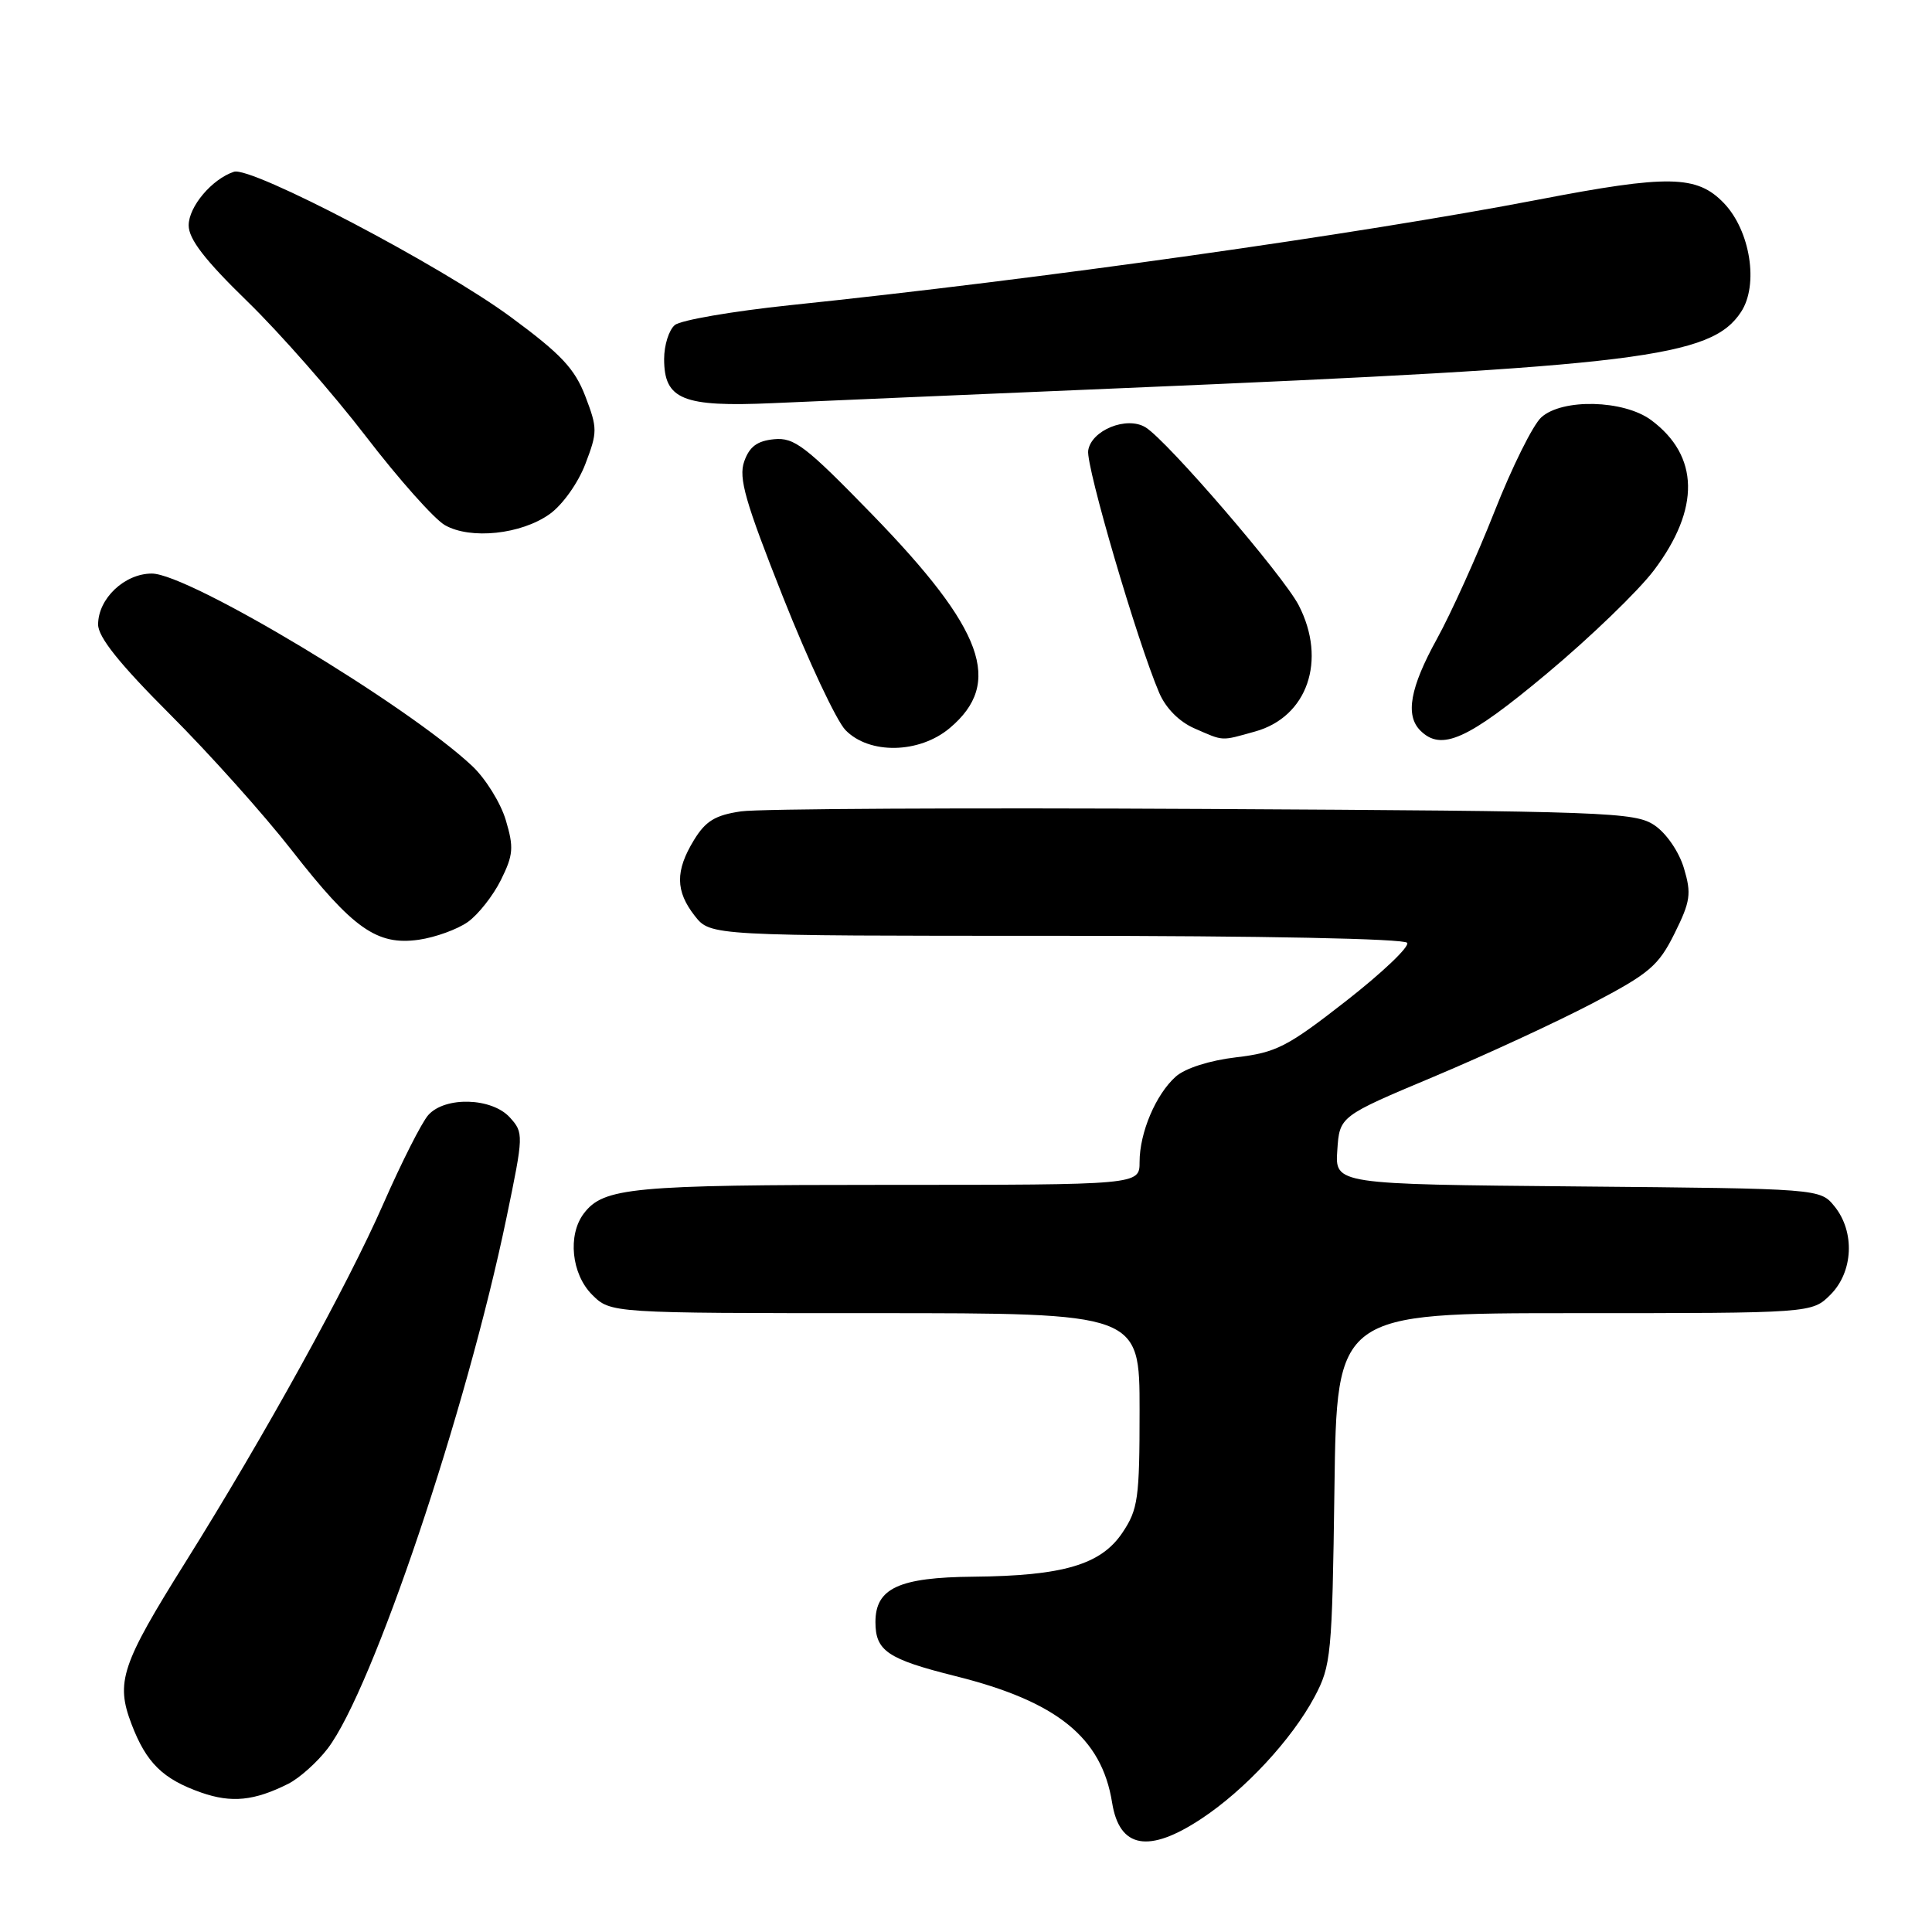 <?xml version="1.0" encoding="UTF-8" standalone="no"?>
<!DOCTYPE svg PUBLIC "-//W3C//DTD SVG 1.1//EN" "http://www.w3.org/Graphics/SVG/1.1/DTD/svg11.dtd" >
<svg xmlns="http://www.w3.org/2000/svg" xmlns:xlink="http://www.w3.org/1999/xlink" version="1.1" viewBox="0 0 256 256">
 <g >
 <path fill="currentColor"
d=" M 159.22 240.97 C 164.98 237.16 171.17 230.48 174.18 224.85 C 176.38 220.72 176.52 219.34 176.82 197.25 C 177.13 174.00 177.13 174.00 208.61 174.00 C 240.09 174.00 240.09 174.00 242.55 171.55 C 245.57 168.52 245.81 163.23 243.09 159.86 C 241.18 157.50 241.18 157.50 209.04 157.21 C 176.89 156.92 176.89 156.92 177.20 152.41 C 177.50 147.91 177.50 147.91 190.00 142.66 C 196.88 139.77 206.32 135.40 211.00 132.95 C 218.56 128.99 219.76 127.97 221.89 123.68 C 224.00 119.43 224.14 118.42 223.13 115.04 C 222.48 112.87 220.81 110.42 219.24 109.36 C 216.66 107.61 213.13 107.48 159.50 107.19 C 128.15 107.02 100.56 107.16 98.19 107.51 C 94.77 108.01 93.49 108.79 91.95 111.32 C 89.46 115.40 89.49 118.08 92.07 121.37 C 94.15 124.00 94.15 124.00 140.01 124.00 C 167.29 124.00 186.12 124.38 186.46 124.93 C 186.78 125.45 183.13 128.91 178.37 132.63 C 170.56 138.73 169.11 139.47 163.79 140.10 C 160.28 140.51 157.04 141.55 155.80 142.65 C 153.15 145.01 151.00 150.08 151.00 153.97 C 151.00 157.00 151.00 157.00 117.57 157.00 C 83.73 157.00 79.97 157.35 77.36 160.79 C 75.19 163.65 75.72 168.81 78.45 171.55 C 80.91 174.00 80.91 174.00 115.95 174.00 C 151.00 174.00 151.00 174.00 151.00 186.85 C 151.00 198.57 150.80 200.00 148.72 203.10 C 145.88 207.33 140.86 208.81 128.97 208.92 C 119.10 209.01 116.00 210.45 116.00 214.93 C 116.00 218.76 117.61 219.84 126.59 222.09 C 140.07 225.45 145.98 230.23 147.36 238.86 C 148.33 244.93 152.21 245.62 159.22 240.97 Z  M 38.20 236.36 C 39.68 235.61 42.03 233.51 43.42 231.69 C 49.37 223.89 61.80 186.98 67.12 161.32 C 69.39 150.38 69.40 150.10 67.56 148.07 C 65.18 145.44 58.98 145.25 56.75 147.75 C 55.89 148.71 53.21 154.01 50.79 159.52 C 46.04 170.36 35.06 190.24 24.57 207.00 C 16.07 220.58 15.30 222.88 17.43 228.46 C 19.39 233.60 21.58 235.74 26.68 237.53 C 30.69 238.93 33.70 238.62 38.20 236.36 Z  M 62.00 122.16 C 63.38 121.17 65.35 118.67 66.38 116.59 C 68.02 113.28 68.10 112.29 67.02 108.67 C 66.34 106.39 64.34 103.17 62.58 101.51 C 53.97 93.41 25.00 76.00 20.12 76.00 C 16.50 76.00 13.00 79.32 13.00 82.75 C 13.00 84.42 15.83 87.96 22.48 94.61 C 27.70 99.82 34.98 107.95 38.66 112.67 C 46.79 123.09 49.96 125.31 55.50 124.52 C 57.70 124.20 60.62 123.14 62.00 122.16 Z  M 125.85 96.47 C 132.95 90.50 130.39 83.43 115.60 68.20 C 106.75 59.10 105.25 57.94 102.57 58.20 C 100.32 58.42 99.30 59.19 98.61 61.15 C 97.84 63.34 98.75 66.49 103.76 79.13 C 107.10 87.56 110.82 95.48 112.02 96.73 C 115.17 99.99 121.81 99.87 125.85 96.47 Z  M 166.30 96.93 C 173.24 95.01 175.84 87.49 172.09 80.21 C 170.07 76.29 154.69 58.41 151.80 56.63 C 149.31 55.09 144.58 57.01 144.19 59.71 C 143.89 61.81 150.70 85.03 153.60 91.80 C 154.47 93.84 156.26 95.64 158.26 96.51 C 162.22 98.24 161.71 98.21 166.30 96.93 Z  M 204.97 89.25 C 210.73 84.44 217.11 78.28 219.16 75.56 C 225.31 67.40 225.17 60.40 218.78 55.66 C 215.15 52.98 207.01 52.78 204.23 55.30 C 203.13 56.29 200.34 61.91 198.02 67.80 C 195.70 73.68 192.27 81.27 190.40 84.66 C 186.84 91.11 186.18 94.78 188.20 96.80 C 190.99 99.59 194.47 98.03 204.97 89.25 Z  M 72.83 68.12 C 74.53 66.91 76.59 64.02 77.56 61.49 C 79.18 57.25 79.18 56.75 77.56 52.51 C 76.15 48.84 74.35 46.92 67.67 42.00 C 58.45 35.20 33.29 22.00 31.00 22.76 C 28.09 23.72 25.00 27.38 25.00 29.86 C 25.00 31.68 27.14 34.46 32.78 39.94 C 37.06 44.10 44.13 52.15 48.49 57.83 C 52.85 63.51 57.56 68.80 58.96 69.59 C 62.36 71.52 69.06 70.81 72.83 68.12 Z  M 149.00 51.42 C 217.21 48.54 226.75 47.36 230.70 41.33 C 233.06 37.74 231.93 30.58 228.43 26.92 C 224.86 23.20 221.09 23.13 203.80 26.46 C 179.96 31.04 137.85 36.99 104.67 40.44 C 97.07 41.24 90.20 42.42 89.42 43.07 C 88.64 43.71 88.00 45.74 88.00 47.57 C 88.00 52.95 90.46 53.95 102.38 53.42 C 107.95 53.17 128.93 52.27 149.00 51.42 Z "/>
</g>
</svg>